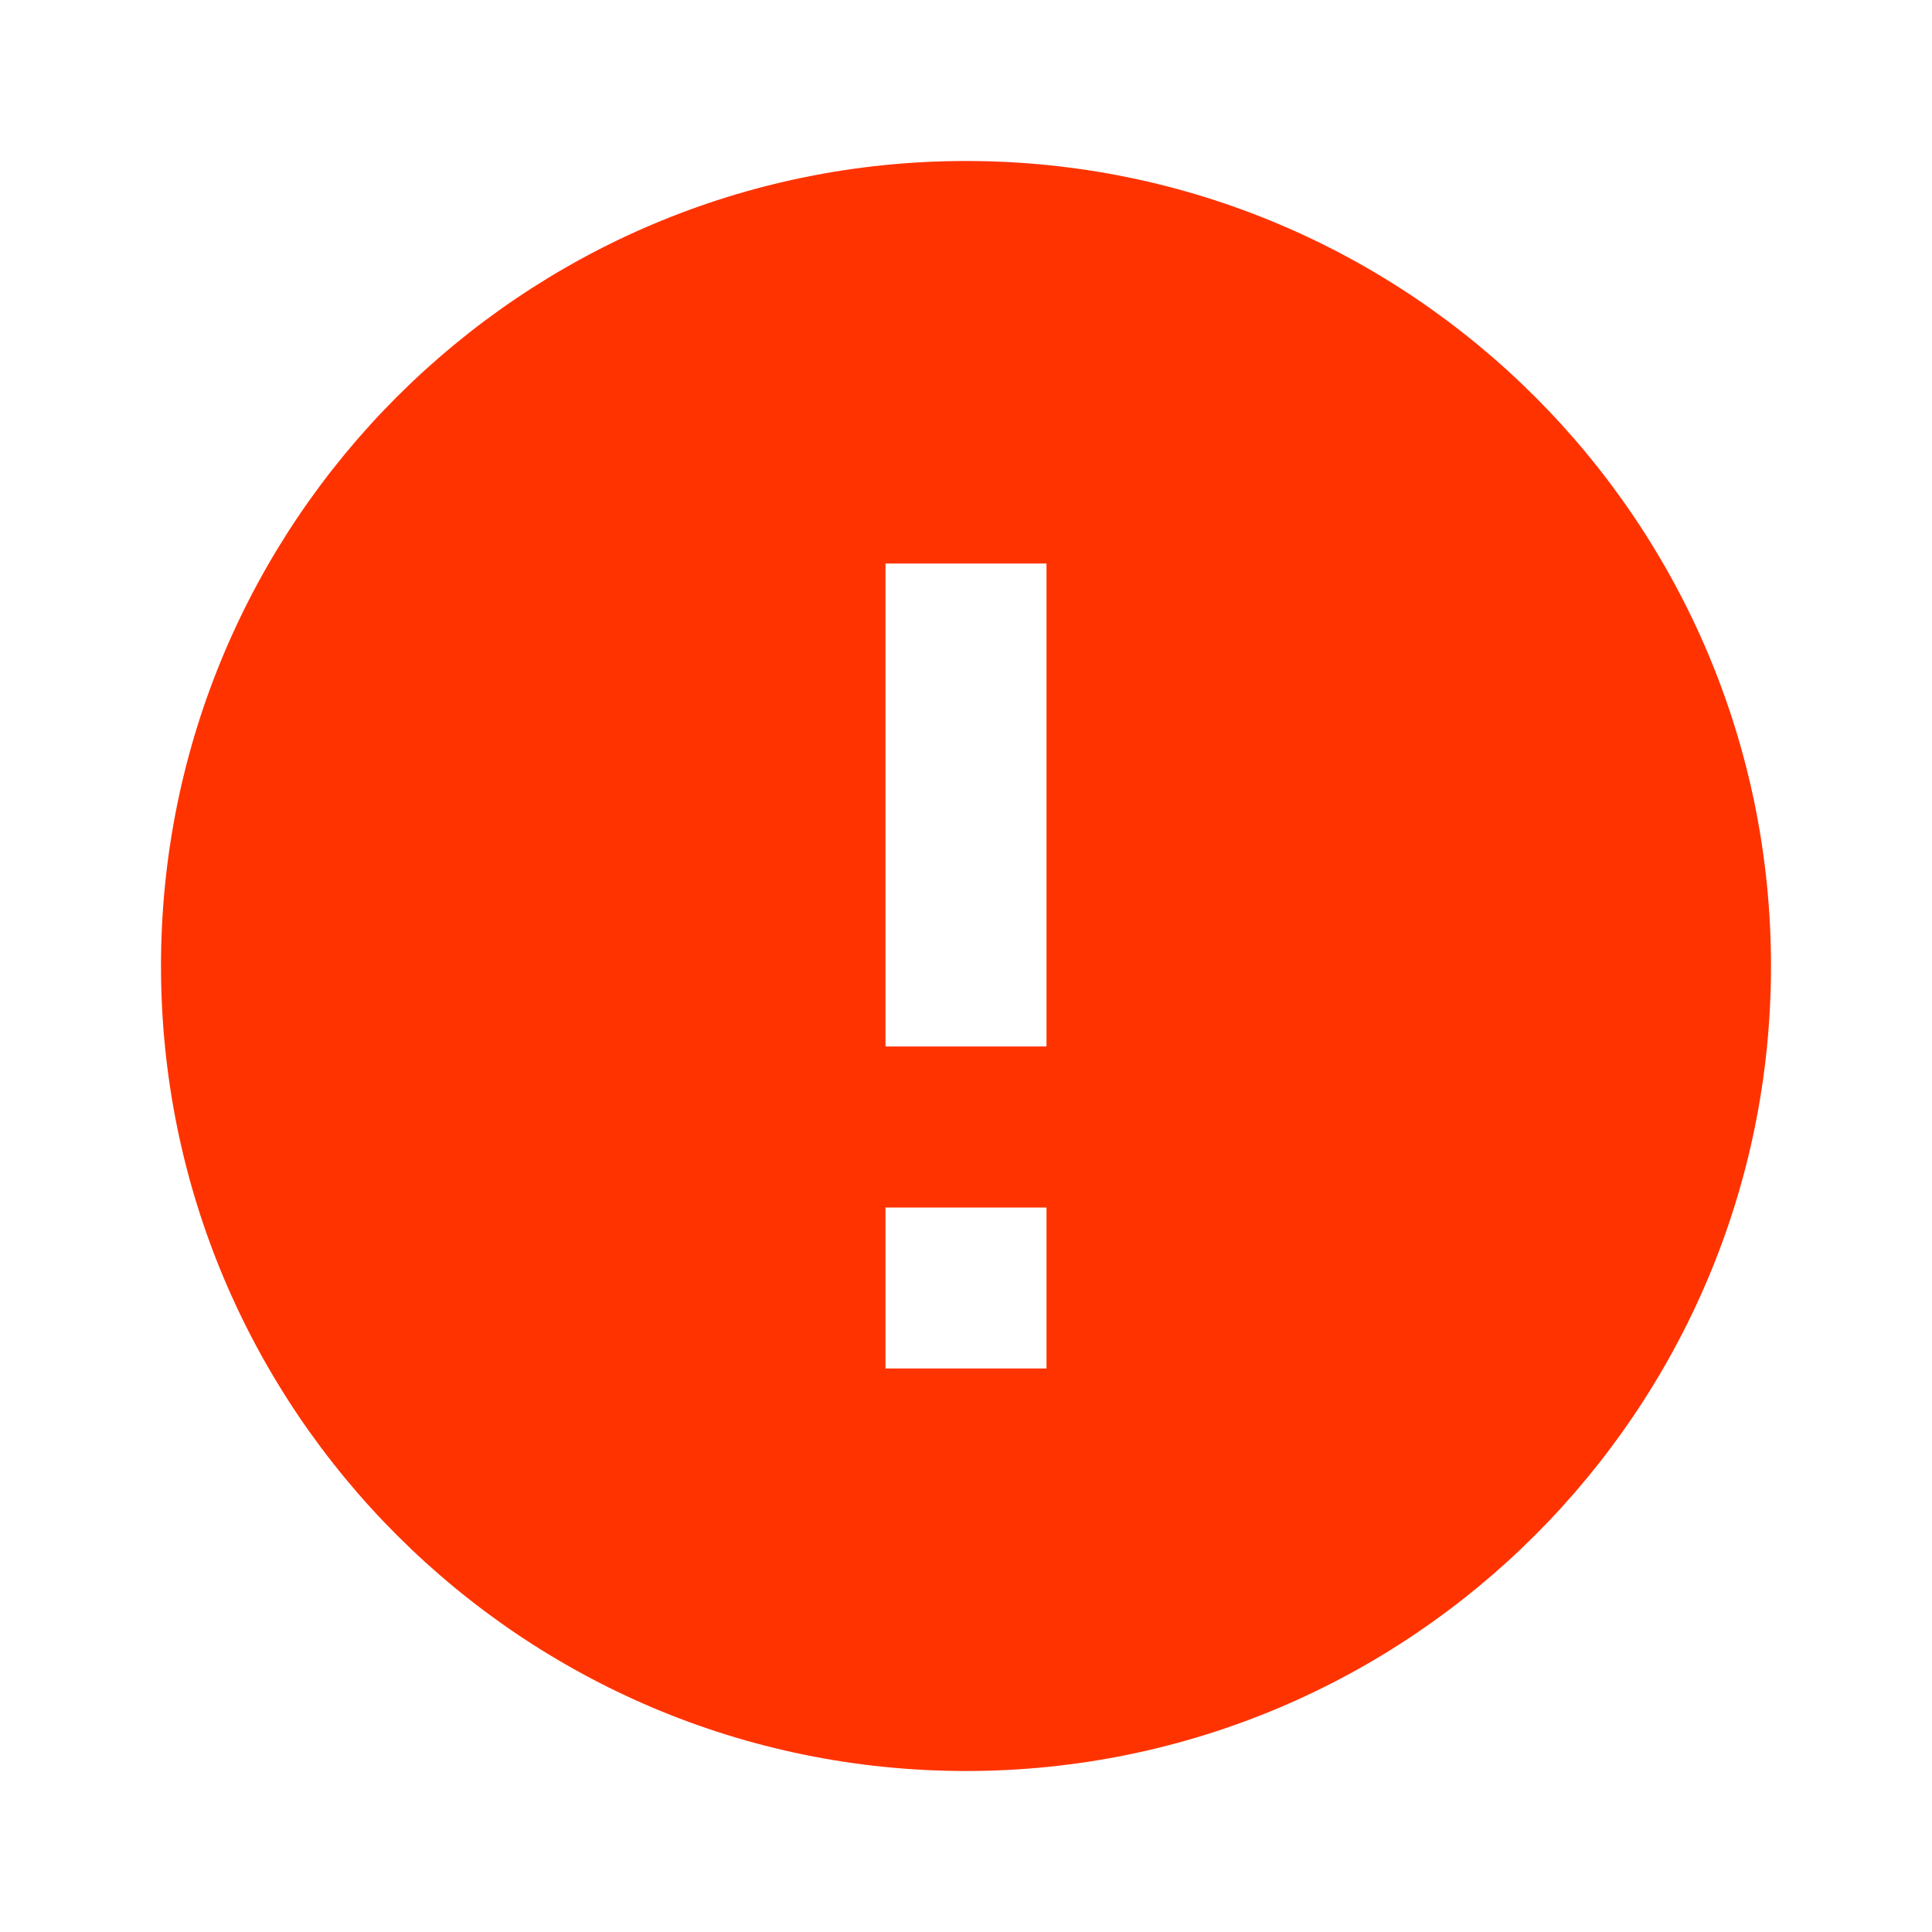 <svg xmlns="http://www.w3.org/2000/svg" height="24px" viewBox="0 0 24 24" width="24px" fill="#FF3300"><path d="M12 2C6.48 2 2 6.48 2 12s4.48 10 10 10 10-4.48 10-10S17.52 2 12 2zm1 15h-2v-2h2v2zm0-4h-2V7h2v6z"/></svg>